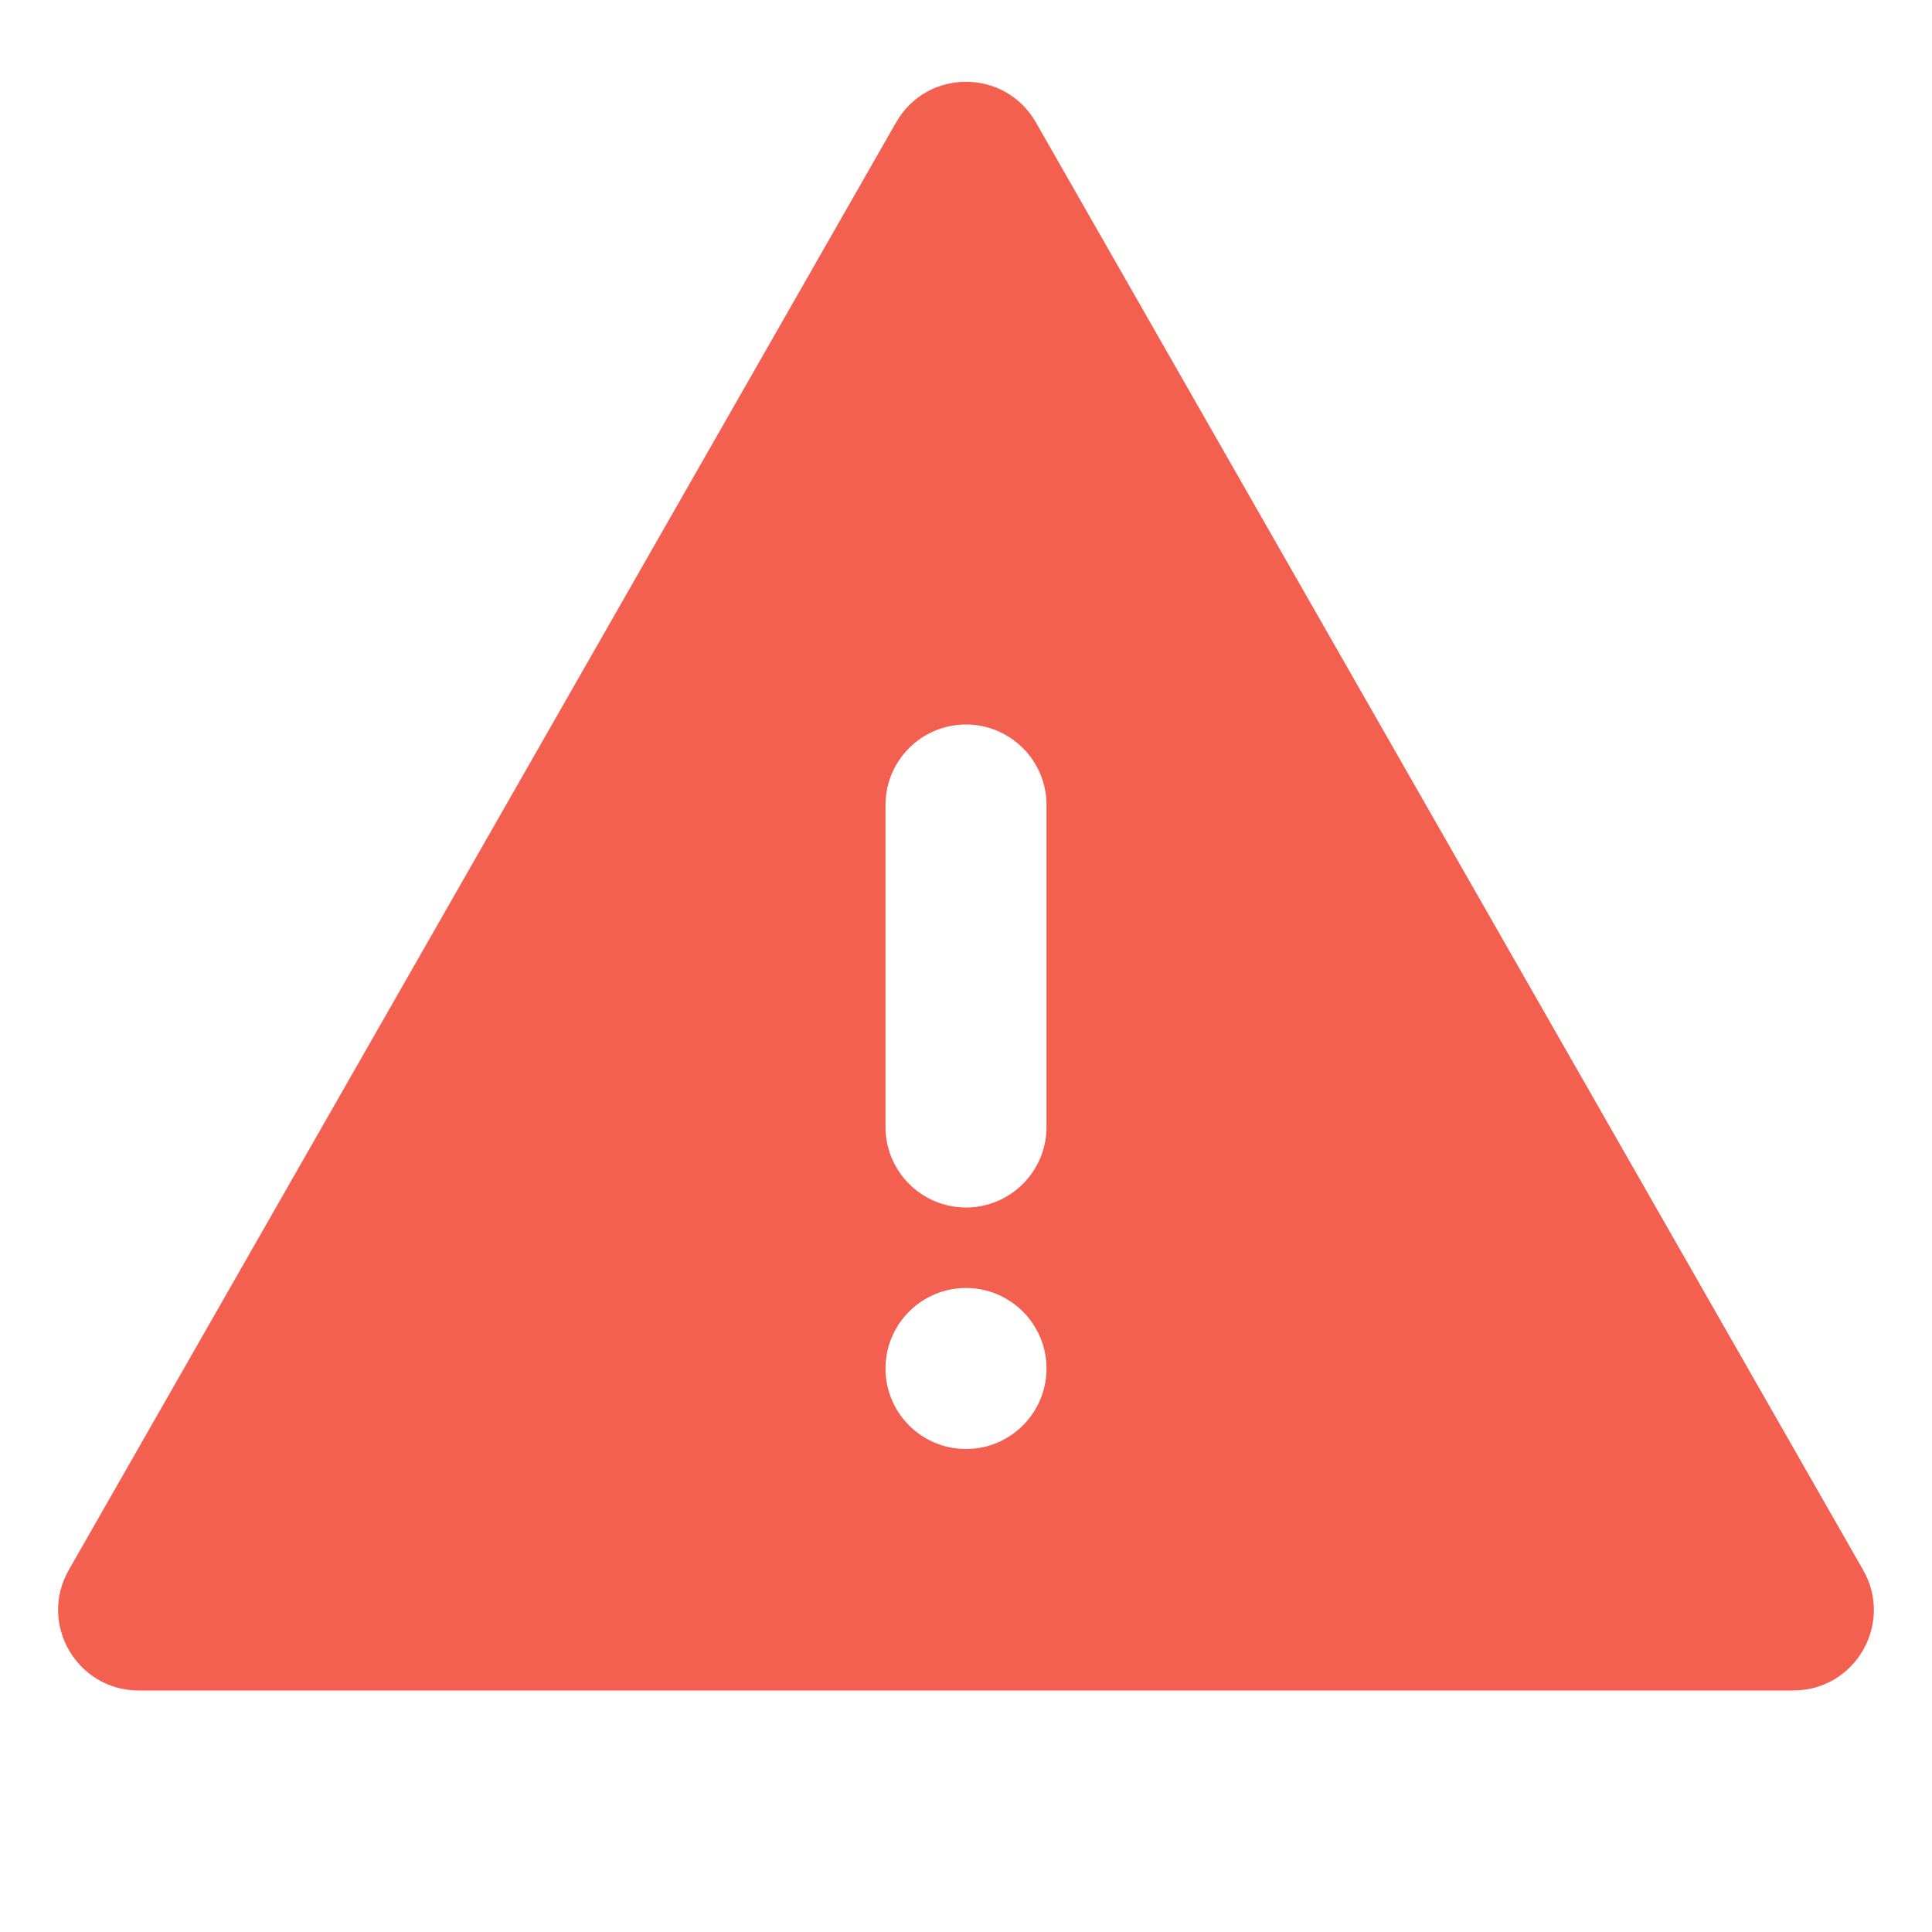 <svg width="24" height="24" viewBox="0 0 24 24" fill="none" xmlns="http://www.w3.org/2000/svg">
<path d="M11.132 1.52C11.516 0.848 12.484 0.848 12.868 1.52L23.145 19.504C23.526 20.171 23.044 21 22.276 21H1.724C0.956 21 0.474 20.171 0.854 19.504L11.132 1.52ZM12 16C11.448 16 11 16.448 11 17C11 17.552 11.448 18 12 18C12.552 18 13 17.552 13 17C13 16.448 12.552 16 12 16ZM12 9C11.448 9 11 9.448 11 10V14C11 14.552 11.448 15 12 15C12.552 15 13 14.552 13 14V10C13 9.448 12.552 9 12 9Z" fill="#F46050"/>
</svg>
